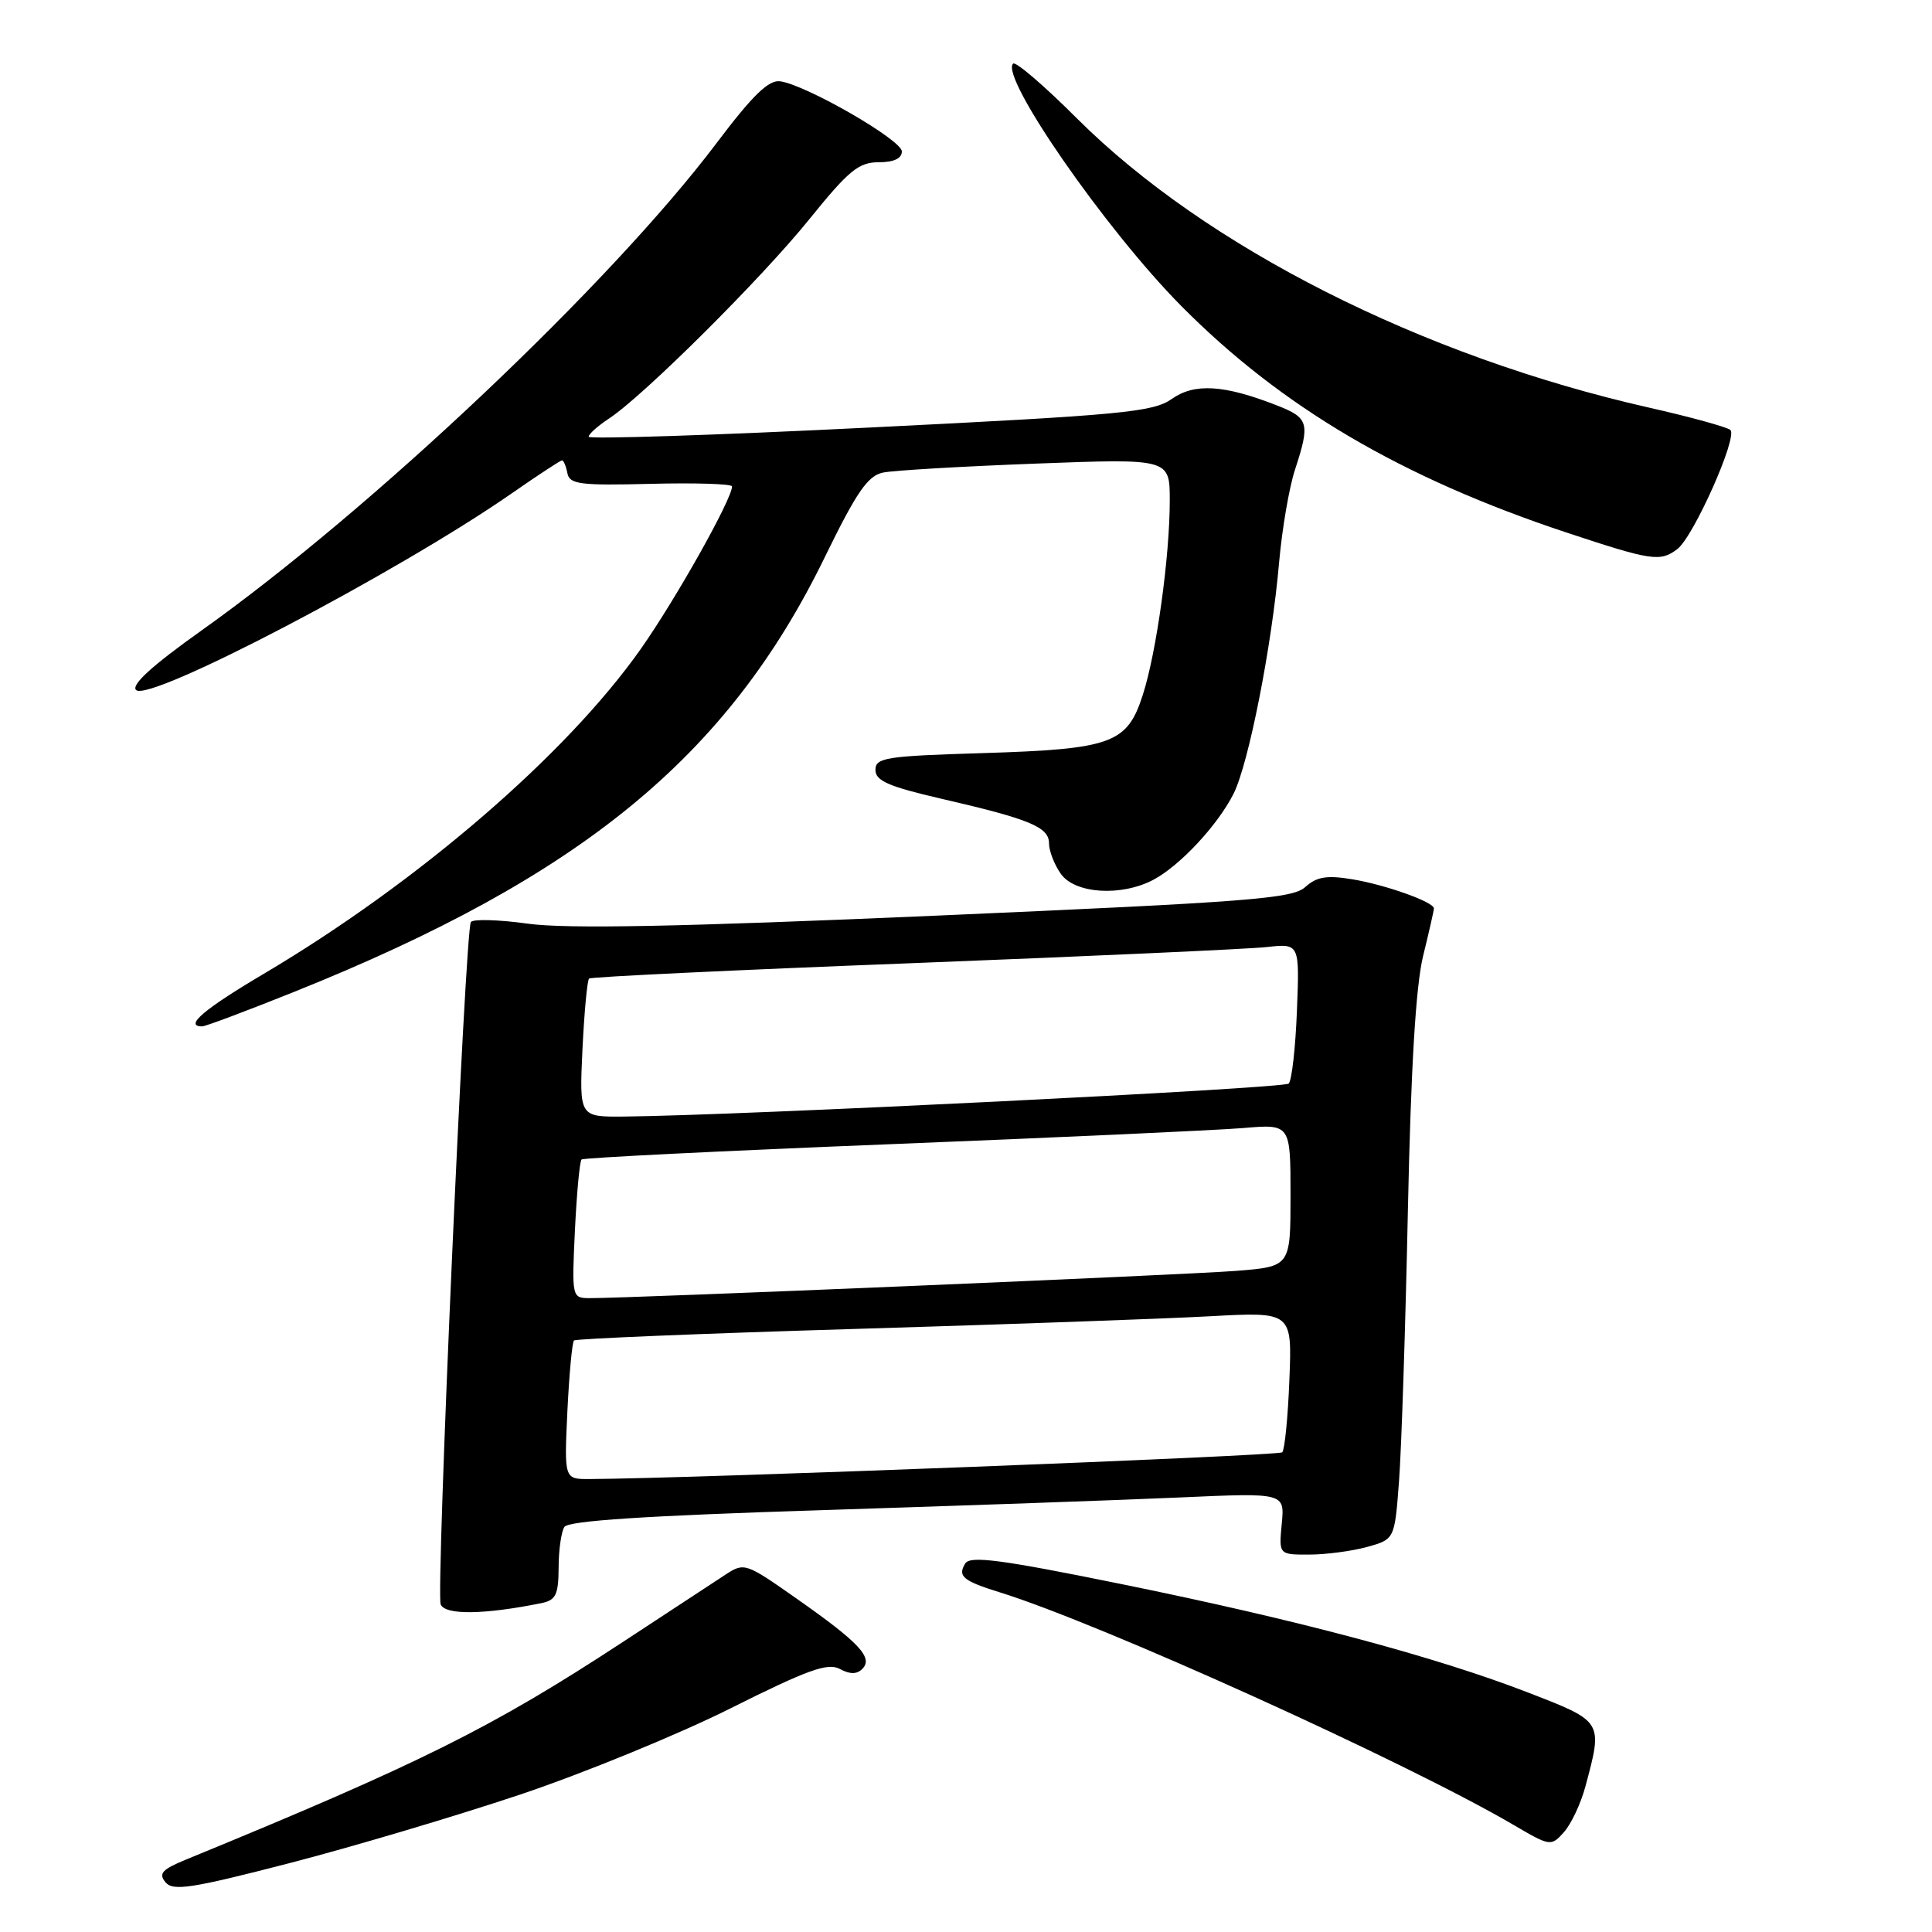 <?xml version="1.0" encoding="UTF-8" standalone="no"?>
<!DOCTYPE svg PUBLIC "-//W3C//DTD SVG 1.1//EN" "http://www.w3.org/Graphics/SVG/1.1/DTD/svg11.dtd" >
<svg xmlns="http://www.w3.org/2000/svg" xmlns:xlink="http://www.w3.org/1999/xlink" version="1.1" viewBox="0 0 256 256">
 <g >
 <path fill="currentColor"
d=" M 68.92 237.79 C 77.41 234.94 89.96 229.79 96.83 226.35 C 106.99 221.26 109.68 220.29 111.27 221.14 C 112.62 221.87 113.53 221.87 114.26 221.14 C 115.74 219.66 113.87 217.66 105.59 211.85 C 98.77 207.06 98.63 207.01 96.08 208.68 C 94.66 209.61 88.55 213.62 82.50 217.59 C 65.20 228.93 55.75 233.64 24.63 246.41 C 21.47 247.71 20.97 248.26 21.93 249.41 C 22.92 250.61 25.38 250.23 38.30 246.89 C 46.66 244.73 60.44 240.63 68.92 237.79 Z  M 210.07 236.73 C 212.40 228.07 212.44 228.13 202.61 224.32 C 190.29 219.54 172.06 214.67 148.60 209.90 C 132.63 206.65 128.55 206.11 127.90 207.17 C 126.85 208.86 127.60 209.48 132.50 211.00 C 145.81 215.13 186.24 233.43 200.50 241.78 C 205.43 244.67 205.52 244.68 207.24 242.76 C 208.19 241.69 209.47 238.97 210.07 236.73 Z  M 71.75 212.42 C 73.65 212.03 74.00 211.31 74.02 207.73 C 74.02 205.40 74.37 202.97 74.78 202.33 C 75.30 201.51 85.52 200.84 109.01 200.10 C 127.43 199.51 148.74 198.76 156.36 198.42 C 170.23 197.80 170.23 197.80 169.84 201.90 C 169.45 206.00 169.45 206.00 173.47 205.99 C 175.69 205.99 179.14 205.53 181.15 204.98 C 184.80 203.96 184.80 203.96 185.38 196.23 C 185.70 191.98 186.23 175.90 186.55 160.50 C 186.95 141.45 187.60 130.64 188.57 126.67 C 189.36 123.46 190.00 120.63 190.00 120.37 C 190.00 119.52 183.60 117.24 179.19 116.51 C 175.79 115.95 174.47 116.17 172.95 117.54 C 171.26 119.08 165.48 119.52 124.02 121.33 C 89.95 122.81 75.05 123.10 69.93 122.39 C 66.04 121.85 62.65 121.76 62.39 122.18 C 61.63 123.41 57.76 210.93 58.39 212.58 C 58.95 214.03 64.17 213.96 71.75 212.42 Z  M 39.04 131.40 C 76.98 116.18 96.39 100.28 109.27 73.87 C 113.49 65.21 114.98 63.04 117.00 62.62 C 118.38 62.33 127.49 61.80 137.25 61.43 C 155.00 60.76 155.00 60.76 155.00 66.31 C 155.00 73.78 153.24 86.46 151.42 92.10 C 149.35 98.53 147.33 99.26 130.25 99.79 C 117.36 100.18 116.00 100.39 116.00 102.02 C 116.00 103.46 117.74 104.22 124.75 105.84 C 136.46 108.54 139.00 109.59 139.00 111.75 C 139.00 112.74 139.70 114.56 140.56 115.78 C 142.41 118.42 148.52 118.83 152.80 116.59 C 156.32 114.74 161.34 109.36 163.45 105.18 C 165.45 101.21 168.53 85.60 169.49 74.50 C 169.88 70.10 170.82 64.57 171.60 62.22 C 173.61 56.07 173.42 55.38 169.25 53.74 C 162.21 50.98 158.30 50.73 155.27 52.86 C 152.78 54.61 148.77 54.99 115.25 56.65 C 94.76 57.67 78.00 58.21 78.00 57.87 C 78.00 57.52 79.21 56.44 80.68 55.47 C 85.25 52.48 100.93 36.88 107.28 29.00 C 112.45 22.60 113.78 21.50 116.42 21.50 C 118.43 21.50 119.50 21.00 119.50 20.07 C 119.50 18.55 106.81 11.24 103.36 10.77 C 101.84 10.57 99.72 12.63 94.92 19.00 C 80.87 37.61 49.29 67.48 26.69 83.55 C 20.19 88.17 17.35 90.75 18.03 91.43 C 19.73 93.13 52.73 75.85 67.80 65.38 C 71.26 62.97 74.27 61.00 74.47 61.00 C 74.68 61.00 75.00 61.76 75.18 62.69 C 75.46 64.17 76.83 64.35 86.25 64.11 C 92.16 63.96 97.00 64.12 97.00 64.45 C 97.00 66.13 89.54 79.41 84.90 86.00 C 75.02 100.02 55.36 116.95 34.94 129.04 C 27.00 133.74 24.35 136.00 26.79 136.00 C 27.23 136.00 32.74 133.93 39.04 131.40 Z  M 222.26 72.75 C 224.41 71.12 230.30 57.88 229.28 56.97 C 228.85 56.59 224.00 55.25 218.50 54.01 C 188.40 47.20 159.79 32.74 142.68 15.67 C 138.37 11.36 134.57 8.10 134.24 8.43 C 132.47 10.19 146.52 30.44 156.50 40.52 C 169.77 53.92 185.68 63.29 207.50 70.54 C 218.87 74.31 219.99 74.48 222.26 72.75 Z  M 75.18 187.03 C 75.42 182.09 75.81 177.86 76.06 177.62 C 76.30 177.39 92.92 176.70 113.00 176.10 C 133.07 175.50 154.38 174.74 160.35 174.41 C 171.21 173.82 171.21 173.82 170.85 182.83 C 170.66 187.78 170.23 192.11 169.90 192.44 C 169.42 192.91 91.65 195.92 78.13 195.98 C 74.76 196.00 74.76 196.00 75.18 187.03 Z  M 76.18 163.03 C 76.42 158.09 76.81 153.87 77.06 153.64 C 77.30 153.41 95.72 152.50 118.00 151.61 C 140.28 150.72 161.31 149.76 164.75 149.47 C 171.00 148.94 171.00 148.94 171.00 158.39 C 171.00 167.83 171.00 167.83 163.75 168.40 C 157.04 168.93 83.48 172.03 78.13 172.01 C 75.78 172.00 75.76 171.92 76.18 163.03 Z  M 77.18 139.03 C 77.42 134.09 77.81 129.88 78.06 129.66 C 78.30 129.44 97.62 128.52 121.00 127.62 C 144.38 126.71 165.46 125.75 167.85 125.49 C 172.20 125.01 172.20 125.01 171.85 133.92 C 171.66 138.83 171.17 143.17 170.76 143.58 C 170.10 144.23 97.71 147.82 82.63 147.95 C 76.76 148.00 76.76 148.00 77.18 139.03 Z "/>
</g>
</svg>